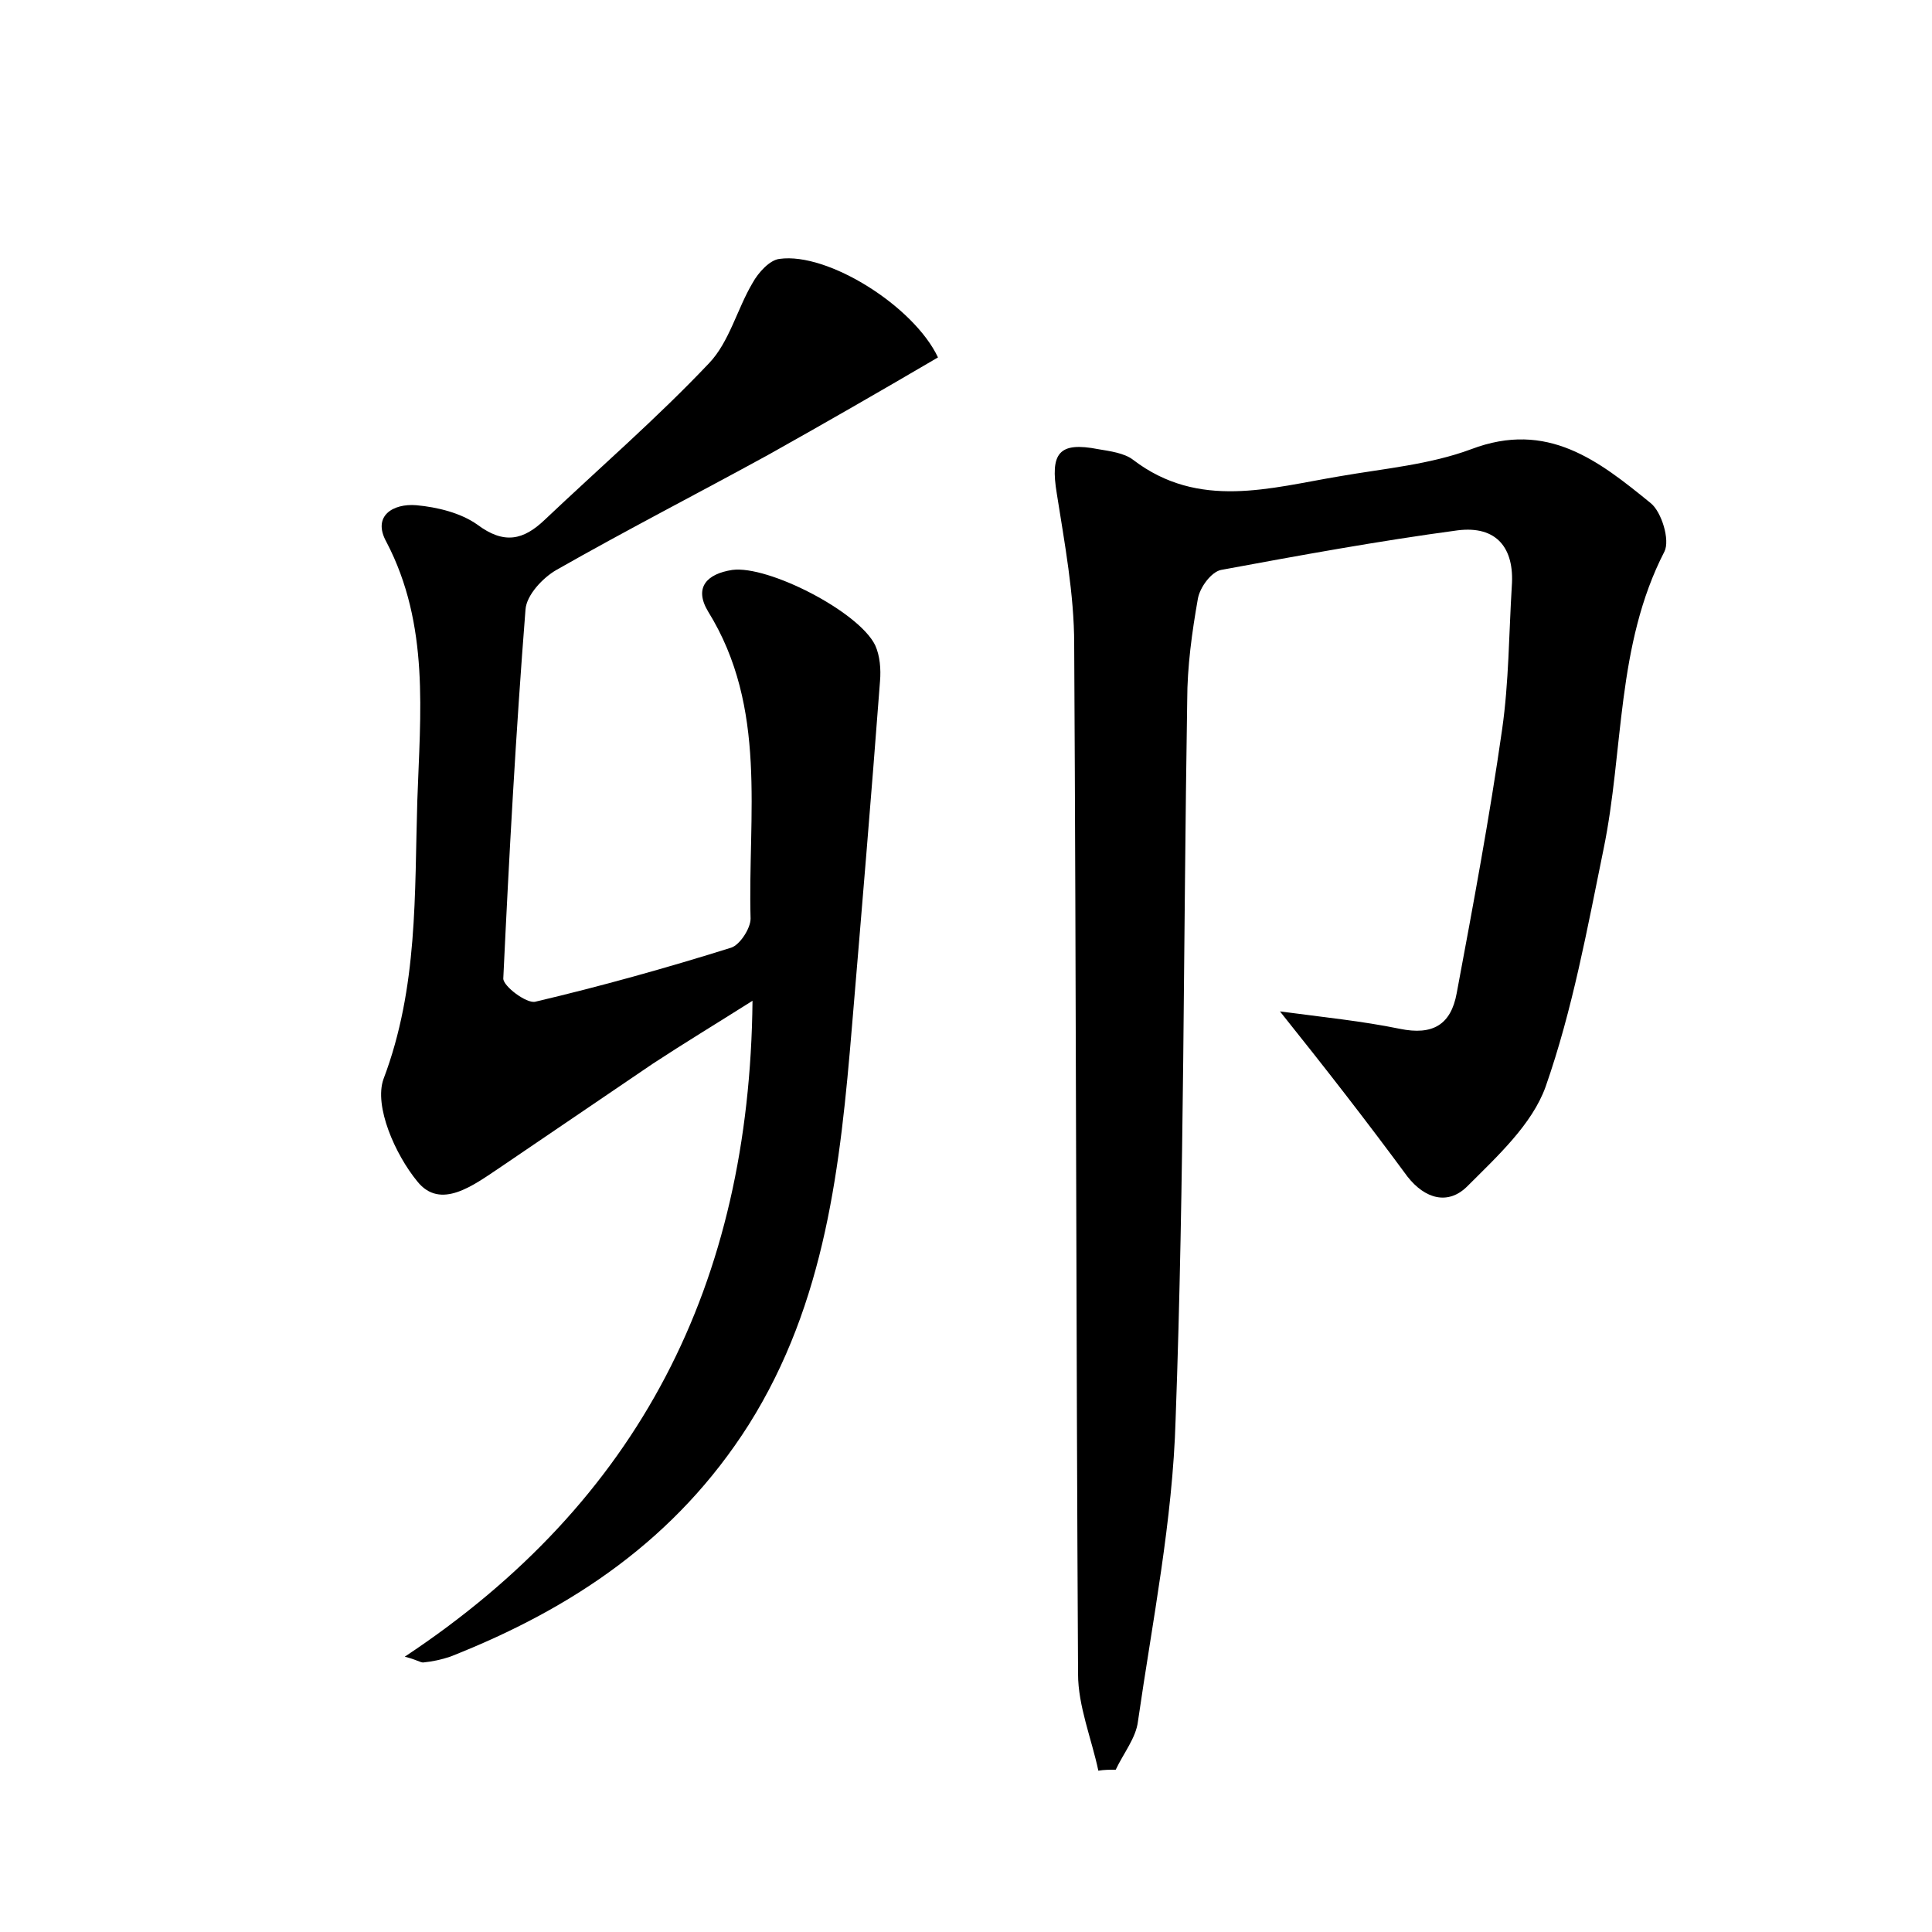 <?xml version="1.0" encoding="utf-8"?>
<!-- Generator: Adobe Illustrator 22.0.0, SVG Export Plug-In . SVG Version: 6.00 Build 0)  -->
<svg version="1.1" id="图层_1" xmlns="http://www.w3.org/2000/svg" xmlns:xlink="http://www.w3.org/1999/xlink" x="0px" y="0px"
	 viewBox="0 0 200 200" style="enable-background:new 0 0 200 200;" xml:space="preserve">
<style type="text/css">
	.st0{fill:#FFFFFF;}
</style>
<g>
	
	<path d="M132.5,104.7c4.5,0.6,8.5,1,12.4,1.8c3.4,0.7,5.3-0.4,5.9-3.7c1.7-9.1,3.4-18.2,4.7-27.3c0.7-4.9,0.7-9.9,1-14.8
		c0.3-4-1.6-6.3-5.6-5.8c-8.2,1.1-16.4,2.6-24.5,4.1c-1,0.2-2.2,1.8-2.4,3c-0.6,3.4-1.1,7-1.1,10.5c-0.4,24.8-0.3,49.6-1.2,74.4
		c-0.3,10.5-2.4,20.9-3.9,31.3c-0.2,1.7-1.5,3.3-2.3,5c-0.6,0-1.2,0-1.8,0.1c-0.7-3.3-2.1-6.7-2.1-10c-0.2-35.5-0.2-71.1-0.4-106.6
		c0-5.2-1-10.5-1.8-15.6c-0.7-4.2,0.2-5.4,4.3-4.6c1.2,0.2,2.7,0.4,3.6,1.1c6.8,5.2,14.2,2.9,21.4,1.7c4.6-0.8,9.3-1.2,13.6-2.8
		c7.9-3,13.2,1.2,18.6,5.6c1.1,0.9,2,3.8,1.4,5c-5,9.7-4.2,20.6-6.3,30.8c-1.7,8.3-3.2,16.6-6,24.6c-1.4,3.9-5,7.2-8.1,10.3
		c-2,2-4.4,1.3-6.2-1C141.5,116.1,137.3,110.7,132.5,104.7z"/>
	<path d="M41.9,171.5c24.3-16.1,35.7-38.6,36-67.9c-3.8,2.4-7.1,4.4-10.3,6.5c-5.3,3.6-10.6,7.2-15.9,10.8c-2.7,1.8-6.1,4.4-8.5,1.4
		c-2.3-2.8-4.5-7.8-3.5-10.6c3.6-9.5,3.2-19.2,3.5-28.8c0.3-9,1.3-18.2-3.2-26.8c-1.5-2.7,0.7-4,3.1-3.8c2.2,0.2,4.6,0.8,6.3,2
		c2.8,2.1,4.8,1.6,7-0.5c5.7-5.4,11.6-10.5,17-16.2c2.1-2.2,2.9-5.6,4.5-8.3c0.6-1.1,1.8-2.4,2.8-2.5c5-0.7,13.9,4.9,16.4,10.2
		c-5.8,3.4-11.7,6.8-17.6,10.1c-7.3,4-14.7,7.8-21.9,11.9c-1.4,0.8-3.1,2.6-3.2,4.1c-1,12.7-1.7,25.5-2.3,38.2
		c0,0.8,2.4,2.6,3.3,2.4c6.8-1.6,13.6-3.5,20.3-5.6c0.9-0.3,2-2,2-3c-0.3-10.7,1.8-21.8-4.4-31.8c-1.5-2.5-0.1-3.9,2.5-4.3
		c3.7-0.5,13.1,4.3,14.8,7.8c0.5,1.1,0.6,2.5,0.5,3.7c-0.9,11.9-1.9,23.8-2.9,35.7c-1.2,14.4-2.7,28.6-10.7,41.3
		c-7.5,11.8-18.2,19-30.9,24c-0.9,0.3-1.8,0.5-2.8,0.6C43.5,172.1,43.1,171.8,41.9,171.5z"/>
</g>
</svg>
